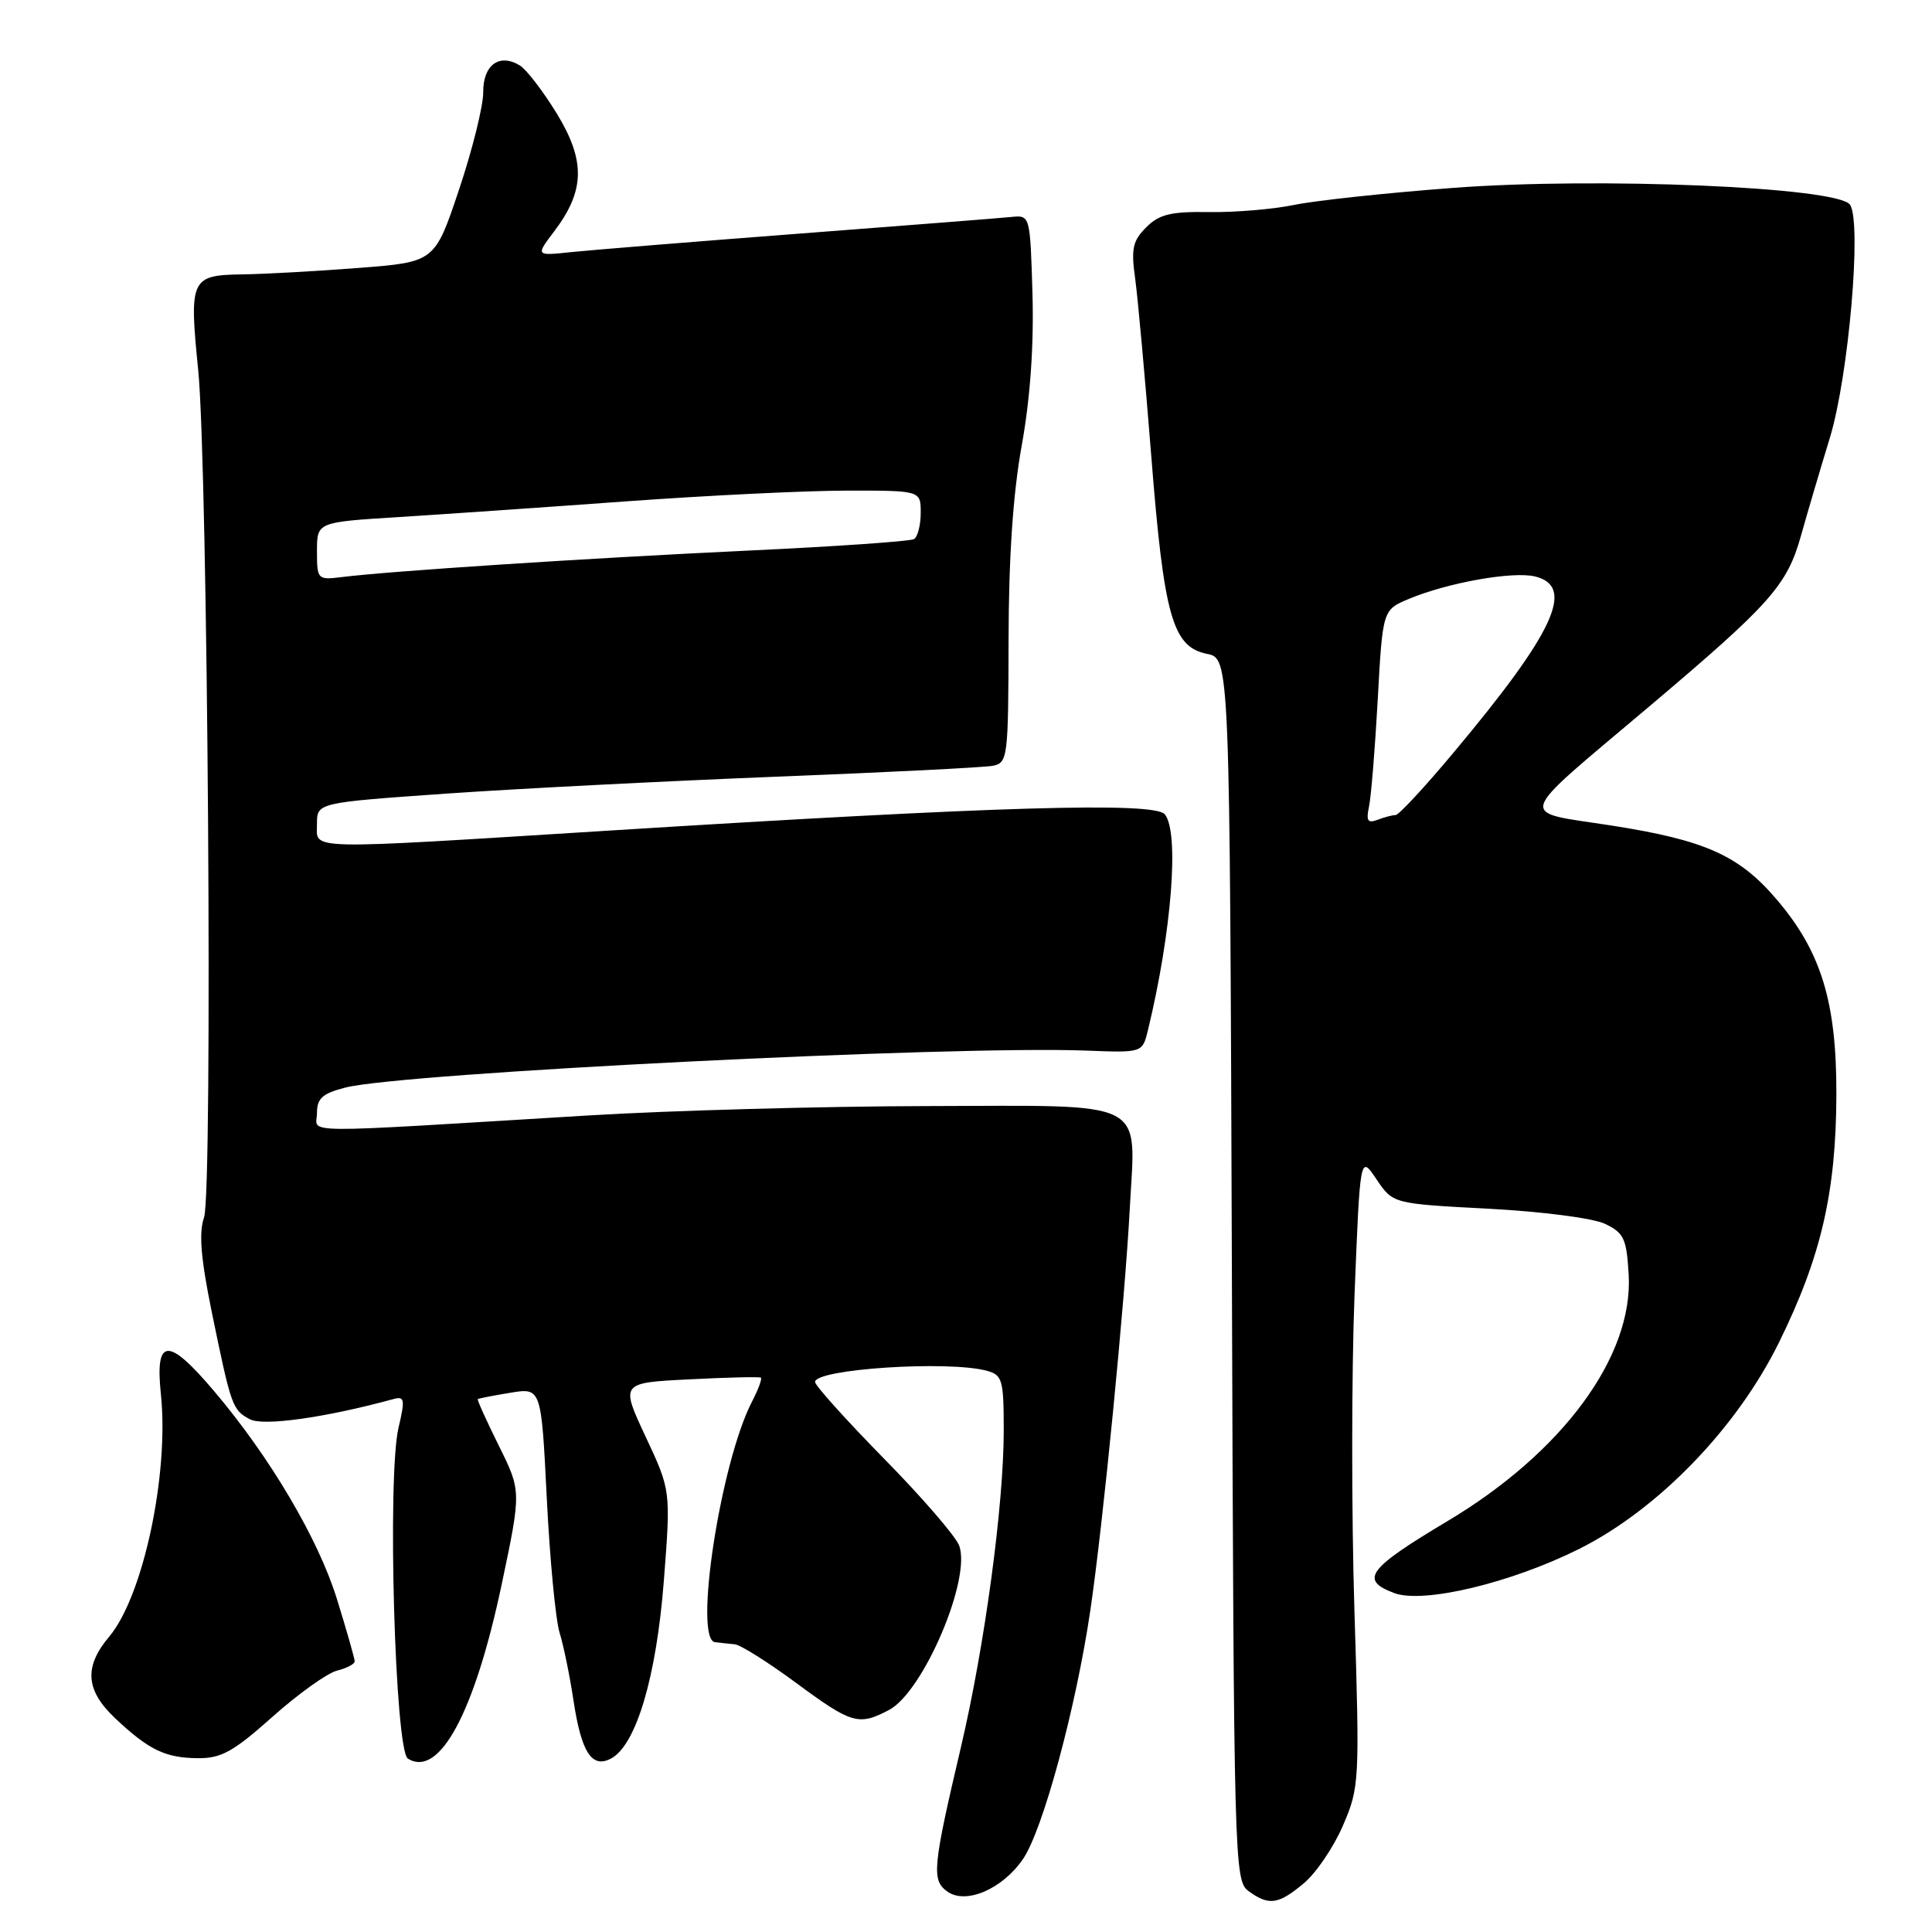 <?xml version="1.0" encoding="UTF-8" standalone="no"?>
<!DOCTYPE svg PUBLIC "-//W3C//DTD SVG 1.1//EN" "http://www.w3.org/Graphics/SVG/1.1/DTD/svg11.dtd" >
<svg xmlns="http://www.w3.org/2000/svg" xmlns:xlink="http://www.w3.org/1999/xlink" version="1.1" viewBox="0 0 256 256">
 <g >
 <path fill="currentColor"
d=" M 135.58 246.29 C 138.21 242.40 142.57 226.29 144.47 213.41 C 146.15 202.05 149.05 172.53 149.71 160.00 C 150.48 145.50 152.47 146.49 122.87 146.56 C 108.92 146.59 88.72 147.15 78.00 147.80 C 38.31 150.21 42.00 150.24 42.00 147.49 C 42.00 145.54 42.72 144.89 45.75 144.11 C 53.29 142.17 126.31 138.52 143.94 139.21 C 151.38 139.50 151.38 139.50 152.11 136.50 C 155.27 123.44 156.29 110.26 154.34 107.90 C 152.96 106.23 131.93 106.85 81.00 110.04 C 39.69 112.62 42.00 112.67 42.00 109.18 C 42.00 106.36 42.00 106.36 59.25 105.15 C 68.74 104.49 88.42 103.49 103.00 102.91 C 117.58 102.34 130.43 101.69 131.56 101.47 C 133.53 101.08 133.61 100.40 133.64 84.78 C 133.66 73.84 134.23 65.39 135.39 59.00 C 136.51 52.80 137.00 45.85 136.81 39.00 C 136.50 28.50 136.50 28.50 134.00 28.75 C 132.62 28.89 120.03 29.88 106.00 30.95 C 91.97 32.02 78.36 33.13 75.73 33.40 C 70.97 33.91 70.97 33.91 73.40 30.70 C 77.51 25.29 77.61 21.35 73.80 15.08 C 71.98 12.11 69.77 9.22 68.89 8.68 C 66.18 7.01 64.00 8.60 64.03 12.22 C 64.04 14.02 62.60 19.83 60.83 25.11 C 57.61 34.72 57.61 34.72 47.55 35.50 C 42.02 35.93 35.02 36.32 32.00 36.36 C 25.29 36.46 25.05 36.99 26.26 49.00 C 27.54 61.73 28.21 157.95 27.04 161.30 C 26.33 163.36 26.60 166.68 28.05 173.80 C 30.64 186.40 30.78 186.81 33.11 188.06 C 34.88 189.00 43.10 187.85 52.15 185.38 C 53.61 184.98 53.69 185.43 52.80 189.21 C 51.30 195.67 52.33 231.97 54.05 233.03 C 58.22 235.61 62.88 226.94 66.47 209.97 C 69.08 197.58 69.08 197.58 66.10 191.57 C 64.46 188.26 63.20 185.48 63.31 185.39 C 63.41 185.30 65.35 184.92 67.61 184.55 C 71.72 183.87 71.72 183.87 72.45 198.49 C 72.85 206.54 73.61 214.55 74.14 216.31 C 74.68 218.06 75.51 222.12 75.99 225.32 C 77.03 232.21 78.43 234.37 80.97 233.01 C 84.29 231.24 86.97 222.23 87.96 209.50 C 88.89 197.50 88.89 197.50 85.55 190.37 C 82.21 183.23 82.21 183.23 91.35 182.77 C 96.38 182.51 100.65 182.41 100.82 182.55 C 101.00 182.70 100.47 184.13 99.64 185.73 C 95.47 193.80 91.87 217.27 94.75 217.60 C 95.44 217.68 96.61 217.81 97.36 217.88 C 98.11 217.94 101.77 220.25 105.50 223.00 C 112.87 228.44 113.77 228.70 117.80 226.58 C 122.35 224.19 128.77 209.11 127.08 204.77 C 126.60 203.52 122.11 198.33 117.10 193.24 C 112.10 188.14 108.00 183.59 108.00 183.12 C 108.00 181.40 125.59 180.25 130.75 181.63 C 132.82 182.19 133.00 182.81 133.00 189.57 C 133.00 199.44 130.48 218.09 127.33 231.50 C 123.59 247.41 123.42 249.11 125.50 250.62 C 127.95 252.42 132.86 250.31 135.58 246.29 Z  M 172.79 249.52 C 174.41 248.16 176.74 244.72 177.96 241.87 C 180.13 236.82 180.17 236.08 179.47 213.48 C 179.07 200.72 179.08 181.90 179.48 171.65 C 180.22 153.02 180.22 153.02 182.39 156.26 C 184.57 159.50 184.57 159.50 197.22 160.16 C 204.36 160.54 211.09 161.41 212.68 162.17 C 215.19 163.37 215.53 164.12 215.81 168.92 C 216.42 179.72 207.07 192.44 191.81 201.55 C 181.22 207.87 180.13 209.34 184.71 211.08 C 188.55 212.54 200.18 209.77 209.25 205.24 C 219.72 200.00 230.14 189.23 235.73 177.87 C 241.32 166.52 243.29 157.99 243.33 145.00 C 243.36 132.75 241.31 126.06 235.38 119.14 C 230.42 113.33 225.90 111.32 213.55 109.39 C 200.95 107.43 200.50 108.85 218.50 93.64 C 234.60 80.03 236.79 77.58 238.63 71.01 C 239.48 67.98 241.21 62.12 242.47 58.00 C 244.95 49.86 246.72 29.51 245.14 27.13 C 243.59 24.79 211.71 23.44 192.50 24.90 C 183.70 25.56 174.25 26.58 171.50 27.15 C 168.75 27.72 163.69 28.15 160.25 28.10 C 155.14 28.02 153.61 28.39 151.88 30.12 C 150.09 31.91 149.86 32.96 150.41 36.87 C 150.76 39.42 151.72 49.96 152.54 60.31 C 154.22 81.65 155.36 85.72 159.93 86.64 C 162.95 87.24 162.95 87.24 163.23 168.20 C 163.49 247.02 163.55 249.20 165.44 250.58 C 168.14 252.55 169.40 252.37 172.79 249.52 Z  M 36.11 227.48 C 39.51 224.45 43.35 221.70 44.65 221.37 C 45.94 221.05 47.00 220.49 47.00 220.14 C 47.00 219.79 45.95 216.09 44.66 211.93 C 42.20 203.93 35.74 193.00 28.30 184.25 C 22.24 177.11 20.53 177.23 21.32 184.76 C 22.42 195.32 18.97 211.51 14.48 216.85 C 11.10 220.85 11.33 223.97 15.25 227.67 C 19.72 231.88 21.89 232.93 26.21 232.97 C 29.32 233.00 30.93 232.10 36.11 227.48 Z  M 42.00 73.03 C 42.00 69.19 42.00 69.19 52.75 68.52 C 58.66 68.15 72.28 67.21 83.00 66.43 C 93.72 65.65 106.89 65.01 112.25 65.01 C 122.00 65.00 122.00 65.00 122.00 67.94 C 122.00 69.56 121.60 71.13 121.12 71.43 C 120.63 71.73 110.62 72.42 98.87 72.97 C 77.84 73.96 51.63 75.67 45.25 76.47 C 42.08 76.86 42.00 76.78 42.00 73.03 Z  M 181.40 106.88 C 181.68 105.57 182.20 99.17 182.56 92.66 C 183.21 80.81 183.21 80.81 186.70 79.35 C 191.88 77.19 200.52 75.66 203.43 76.39 C 208.77 77.73 205.96 83.78 192.53 99.81 C 188.76 104.32 185.34 108.00 184.92 108.00 C 184.50 108.00 183.43 108.28 182.53 108.63 C 181.23 109.12 181.00 108.77 181.40 106.88 Z "/>
</g>
</svg>